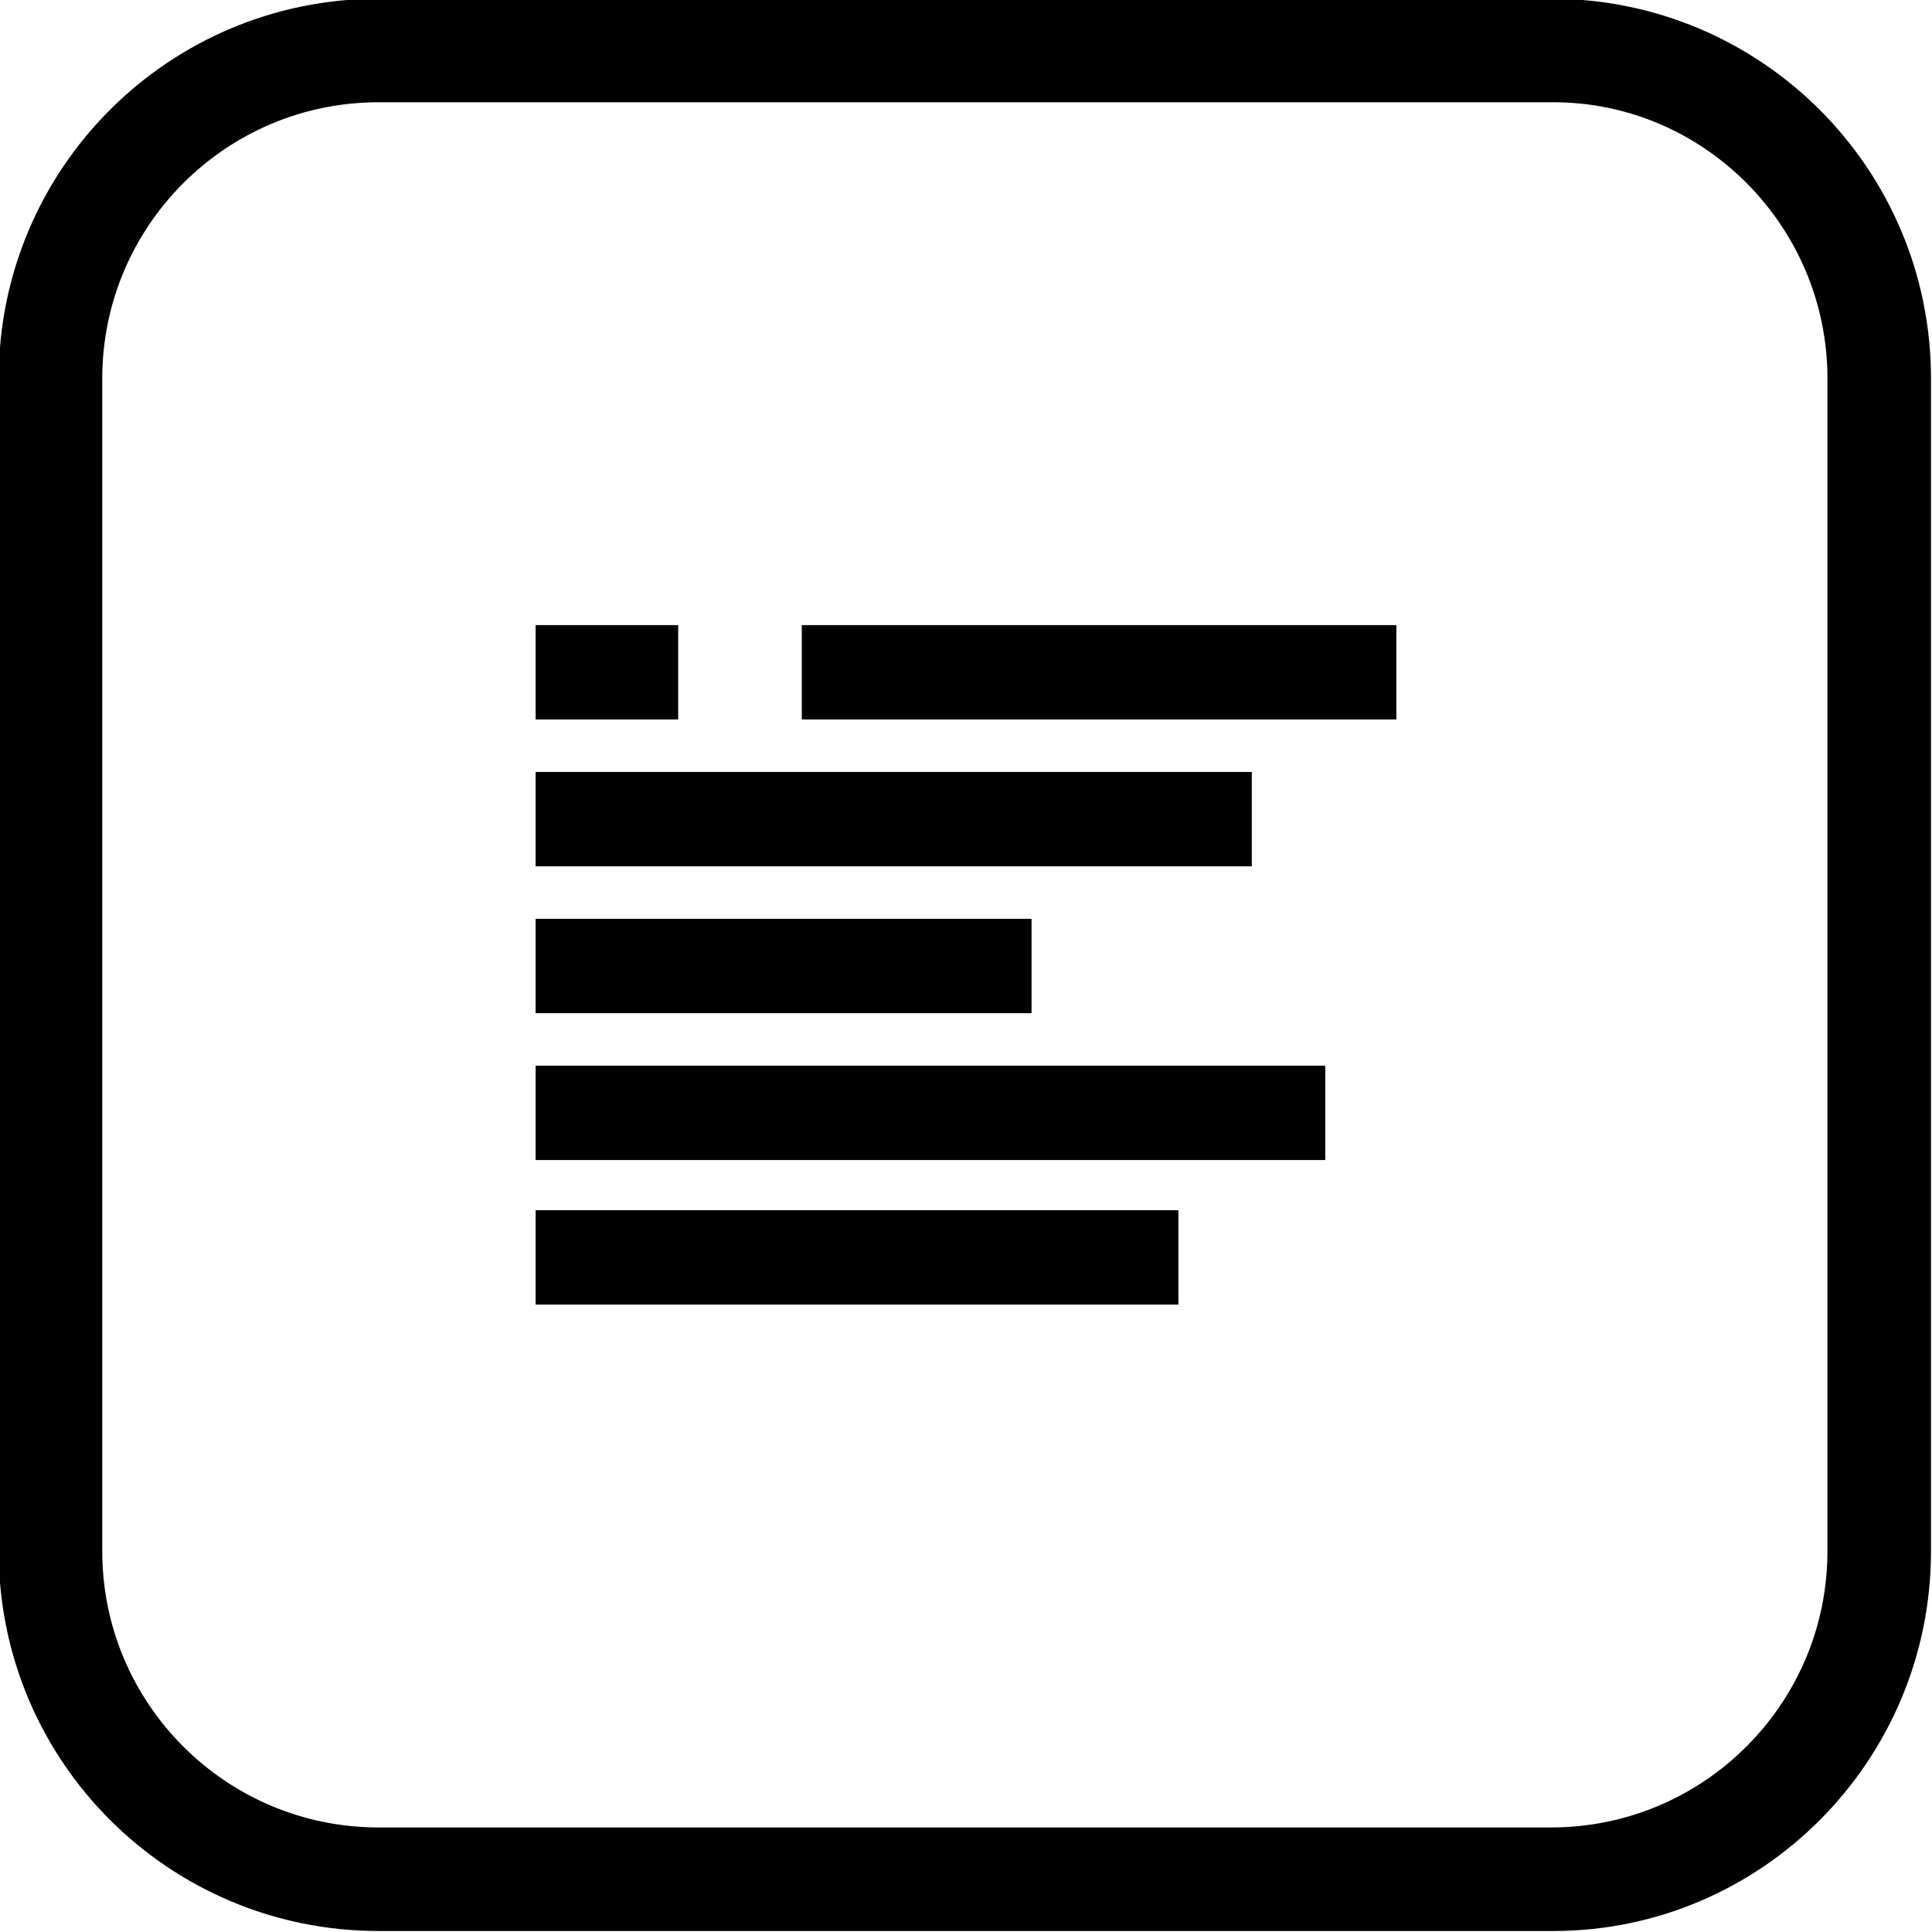 <?xml version="1.0" encoding="utf-8"?>
<!-- Generator: Adobe Illustrator 21.0.0, SVG Export Plug-In . SVG Version: 6.00 Build 0)  -->
<svg version="1.1" id="Layer_1" xmlns="http://www.w3.org/2000/svg" xmlns:xlink="http://www.w3.org/1999/xlink" x="0px" y="0px"
	 viewBox="0 0 84.2 84.2" style="enable-background:new 0 0 84.2 84.2;" xml:space="preserve">
<style type="text/css">
	.st0{fill:#010101;stroke:#010101;stroke-width:0.913;stroke-miterlimit:10;}
</style>
<g>
	<path class="st0" d="M67.7,83.7H16.5c-8.9,0-16.1-7.2-16.1-16.1V16.5c0-8.9,7.2-16.1,16.1-16.1h51.1c8.9,0,16.1,7.2,16.1,16.1v51.1
		C83.7,76.5,76.5,83.7,67.7,83.7z M16.5,4C9.6,4,4,9.6,4,16.5v51.1c0,6.9,5.6,12.5,12.5,12.5h51.1c6.9,0,12.5-5.6,12.5-12.5V16.5
		C80.1,9.6,74.5,4,67.7,4H16.5z"/>
	<rect x="23.8" y="34.1" class="st0" width="30.3" height="3.2"/>
	<rect x="23.8" y="40.5" class="st0" width="20.7" height="3.2"/>
	<rect x="23.8" y="46.9" class="st0" width="33.5" height="3.2"/>
	<rect x="23.8" y="53.2" class="st0" width="27.1" height="3.2"/>
	<g>
		<rect x="23.8" y="27.7" class="st0" width="5.3" height="3.2"/>
		<rect x="35.4" y="27.7" class="st0" width="25" height="3.2"/>
	</g>
</g>
</svg>
